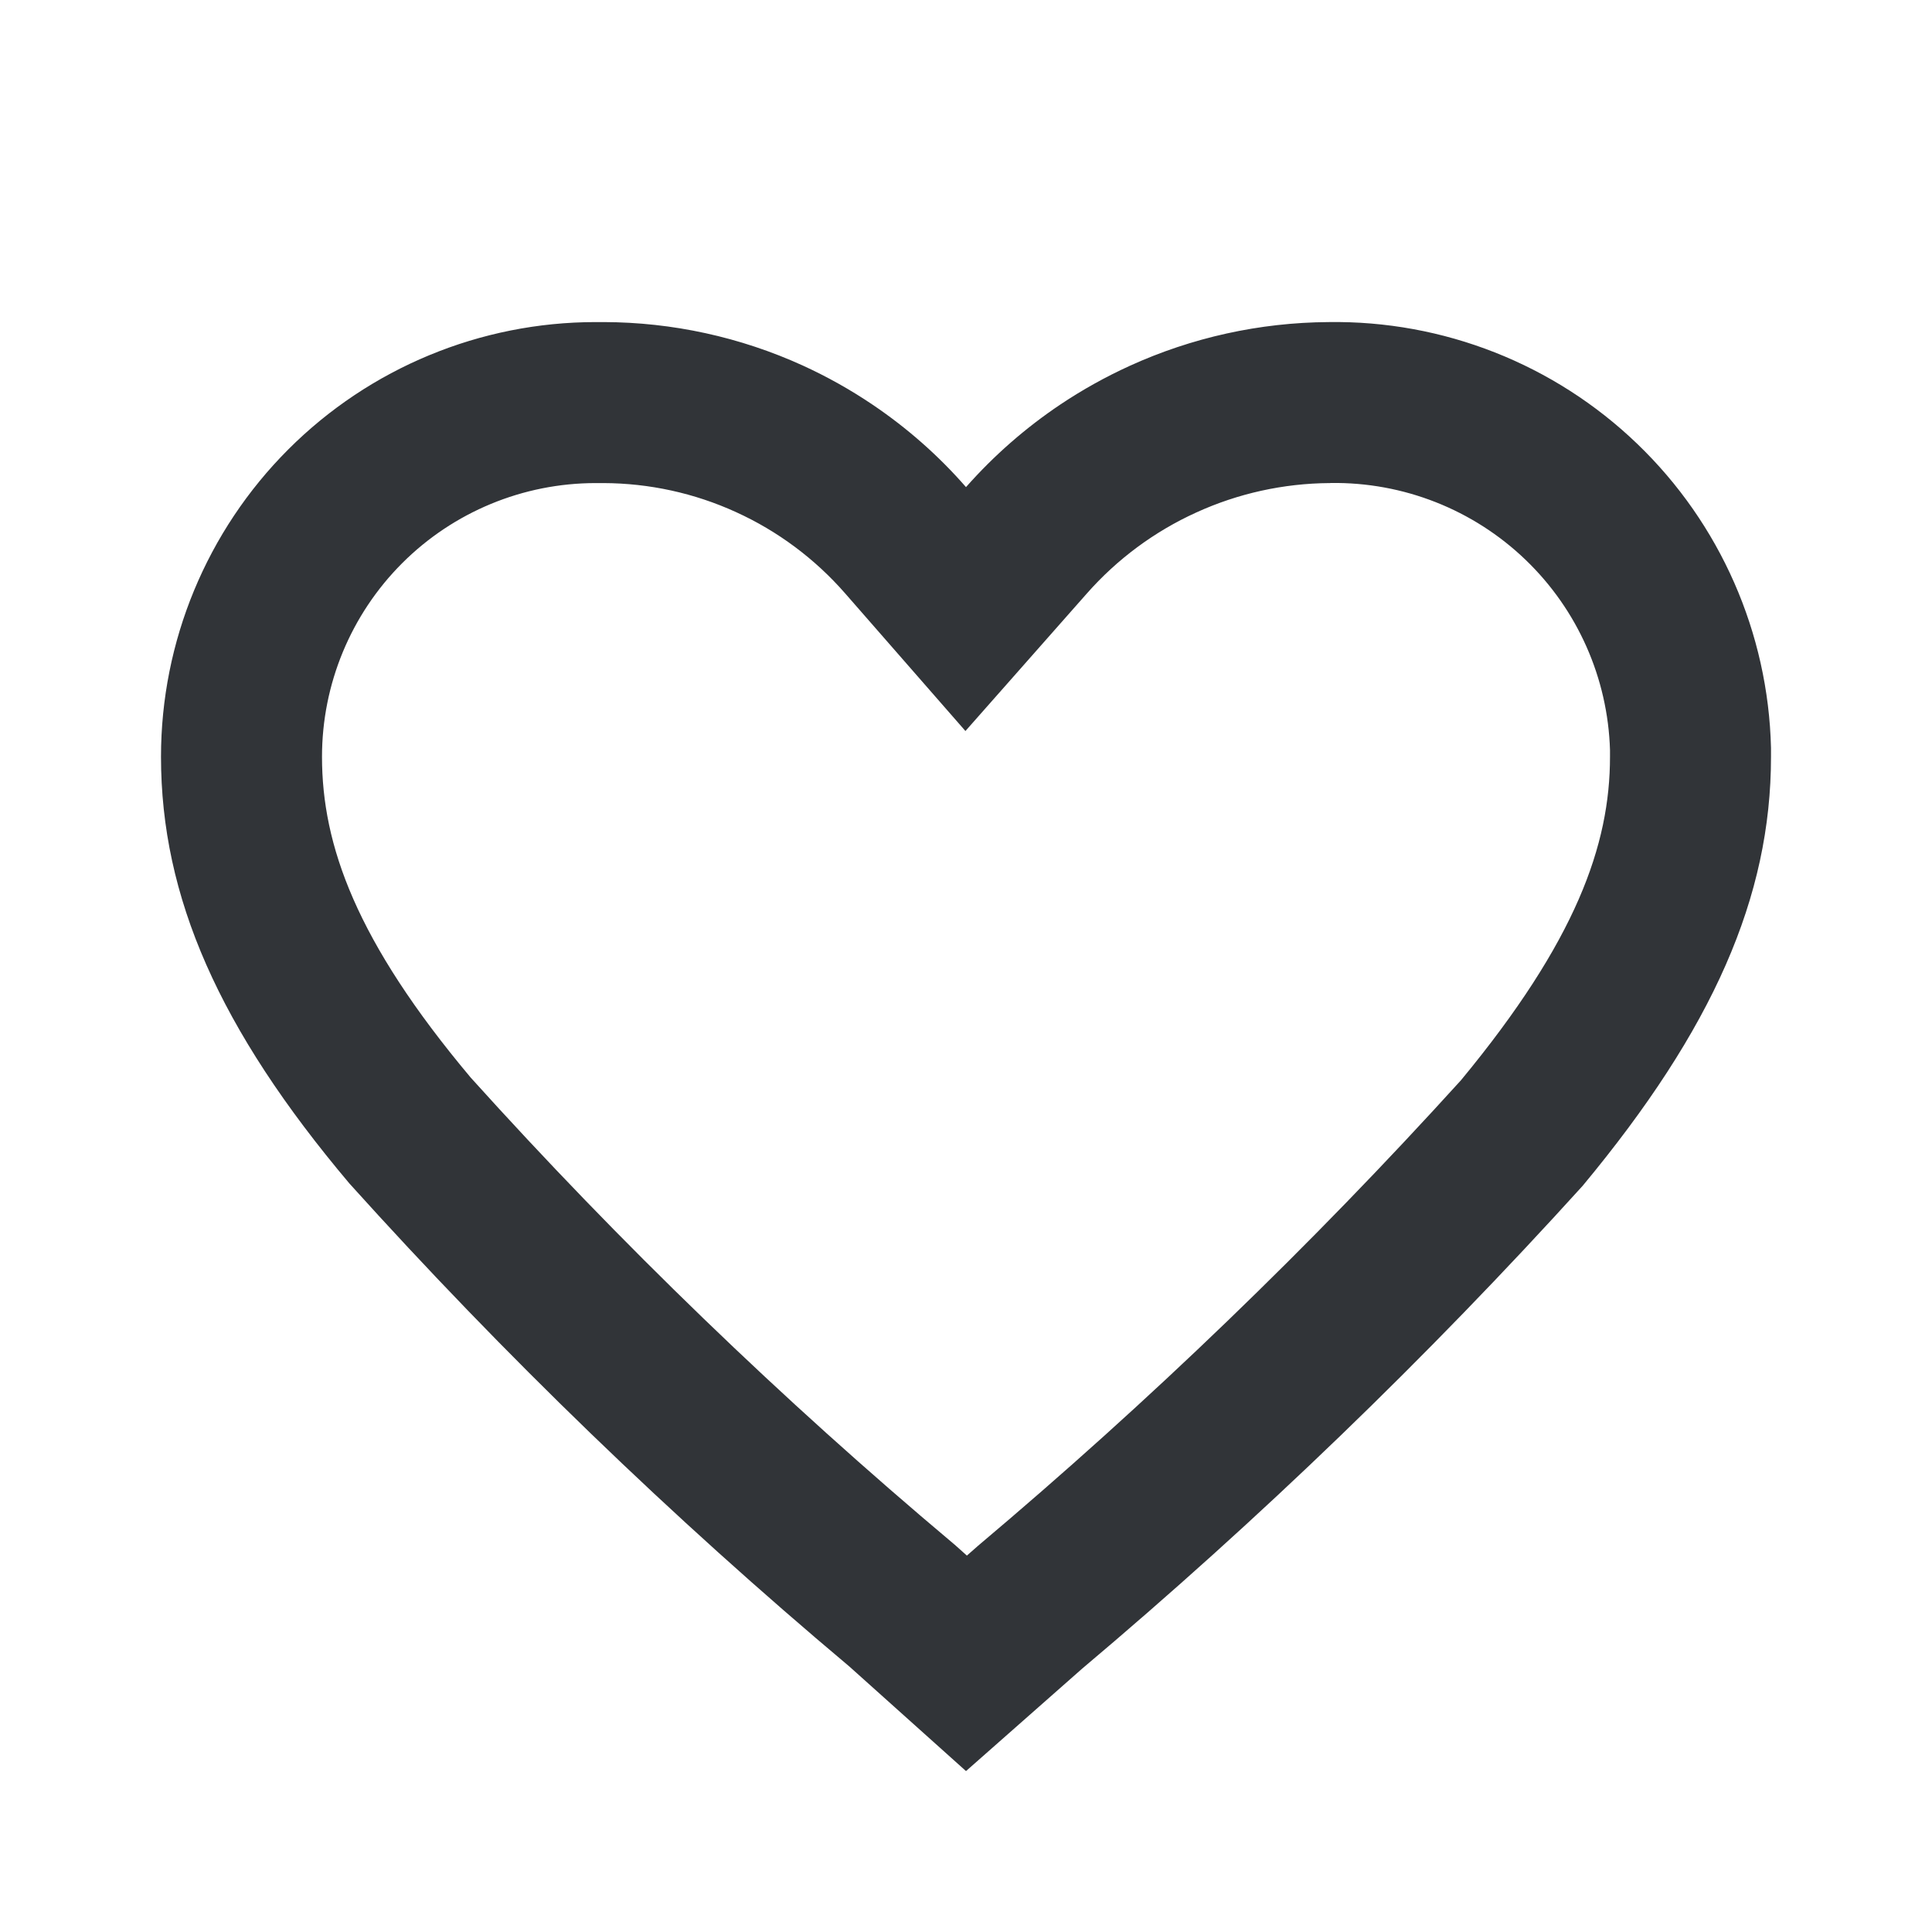 <svg width="24" height="24" viewBox="0 0 24 24" fill="none" xmlns="http://www.w3.org/2000/svg">
<path fill-rule="evenodd" clip-rule="evenodd" d="M13.44 20.731C15.646 18.872 17.724 16.868 19.66 14.731C21.28 12.781 22 11.141 22 9.401V9.291C21.966 7.862 21.369 6.504 20.339 5.514C19.309 4.523 17.929 3.979 16.5 4.001C15.648 4.007 14.807 4.192 14.031 4.546C13.733 4.682 13.446 4.842 13.175 5.023C12.742 5.313 12.347 5.658 12 6.051C11.659 5.66 11.269 5.317 10.841 5.028C10.566 4.842 10.275 4.679 9.971 4.54C9.195 4.187 8.353 4.003 7.5 4.001H7.4C5.968 4.001 4.594 4.57 3.582 5.582C2.569 6.595 2 7.968 2 9.401C2 11.141 2.72 12.781 4.34 14.701C6.268 16.842 8.343 18.847 10.55 20.701L12 22.001L13.44 20.731ZM12.011 19.324L11.861 19.19L11.836 19.169C9.709 17.382 7.708 15.45 5.848 13.387C4.42 11.687 4 10.496 4 9.401C4 8.499 4.358 7.634 4.996 6.996C5.633 6.359 6.498 6.001 7.4 6.001H7.497C8.065 6.003 8.625 6.125 9.142 6.361C9.659 6.596 10.12 6.939 10.495 7.367L11.993 9.081L13.5 7.374C13.877 6.946 14.341 6.602 14.861 6.366C15.38 6.129 15.944 6.005 16.514 6.001L16.522 6.001L16.53 6C17.432 5.987 18.302 6.33 18.952 6.955C19.597 7.575 19.973 8.423 20 9.317V9.401C20 10.495 19.581 11.687 18.148 13.42C16.281 15.479 14.277 17.41 12.151 19.201L12.134 19.216L12.011 19.324Z" fill="#313438"/>
</svg>
